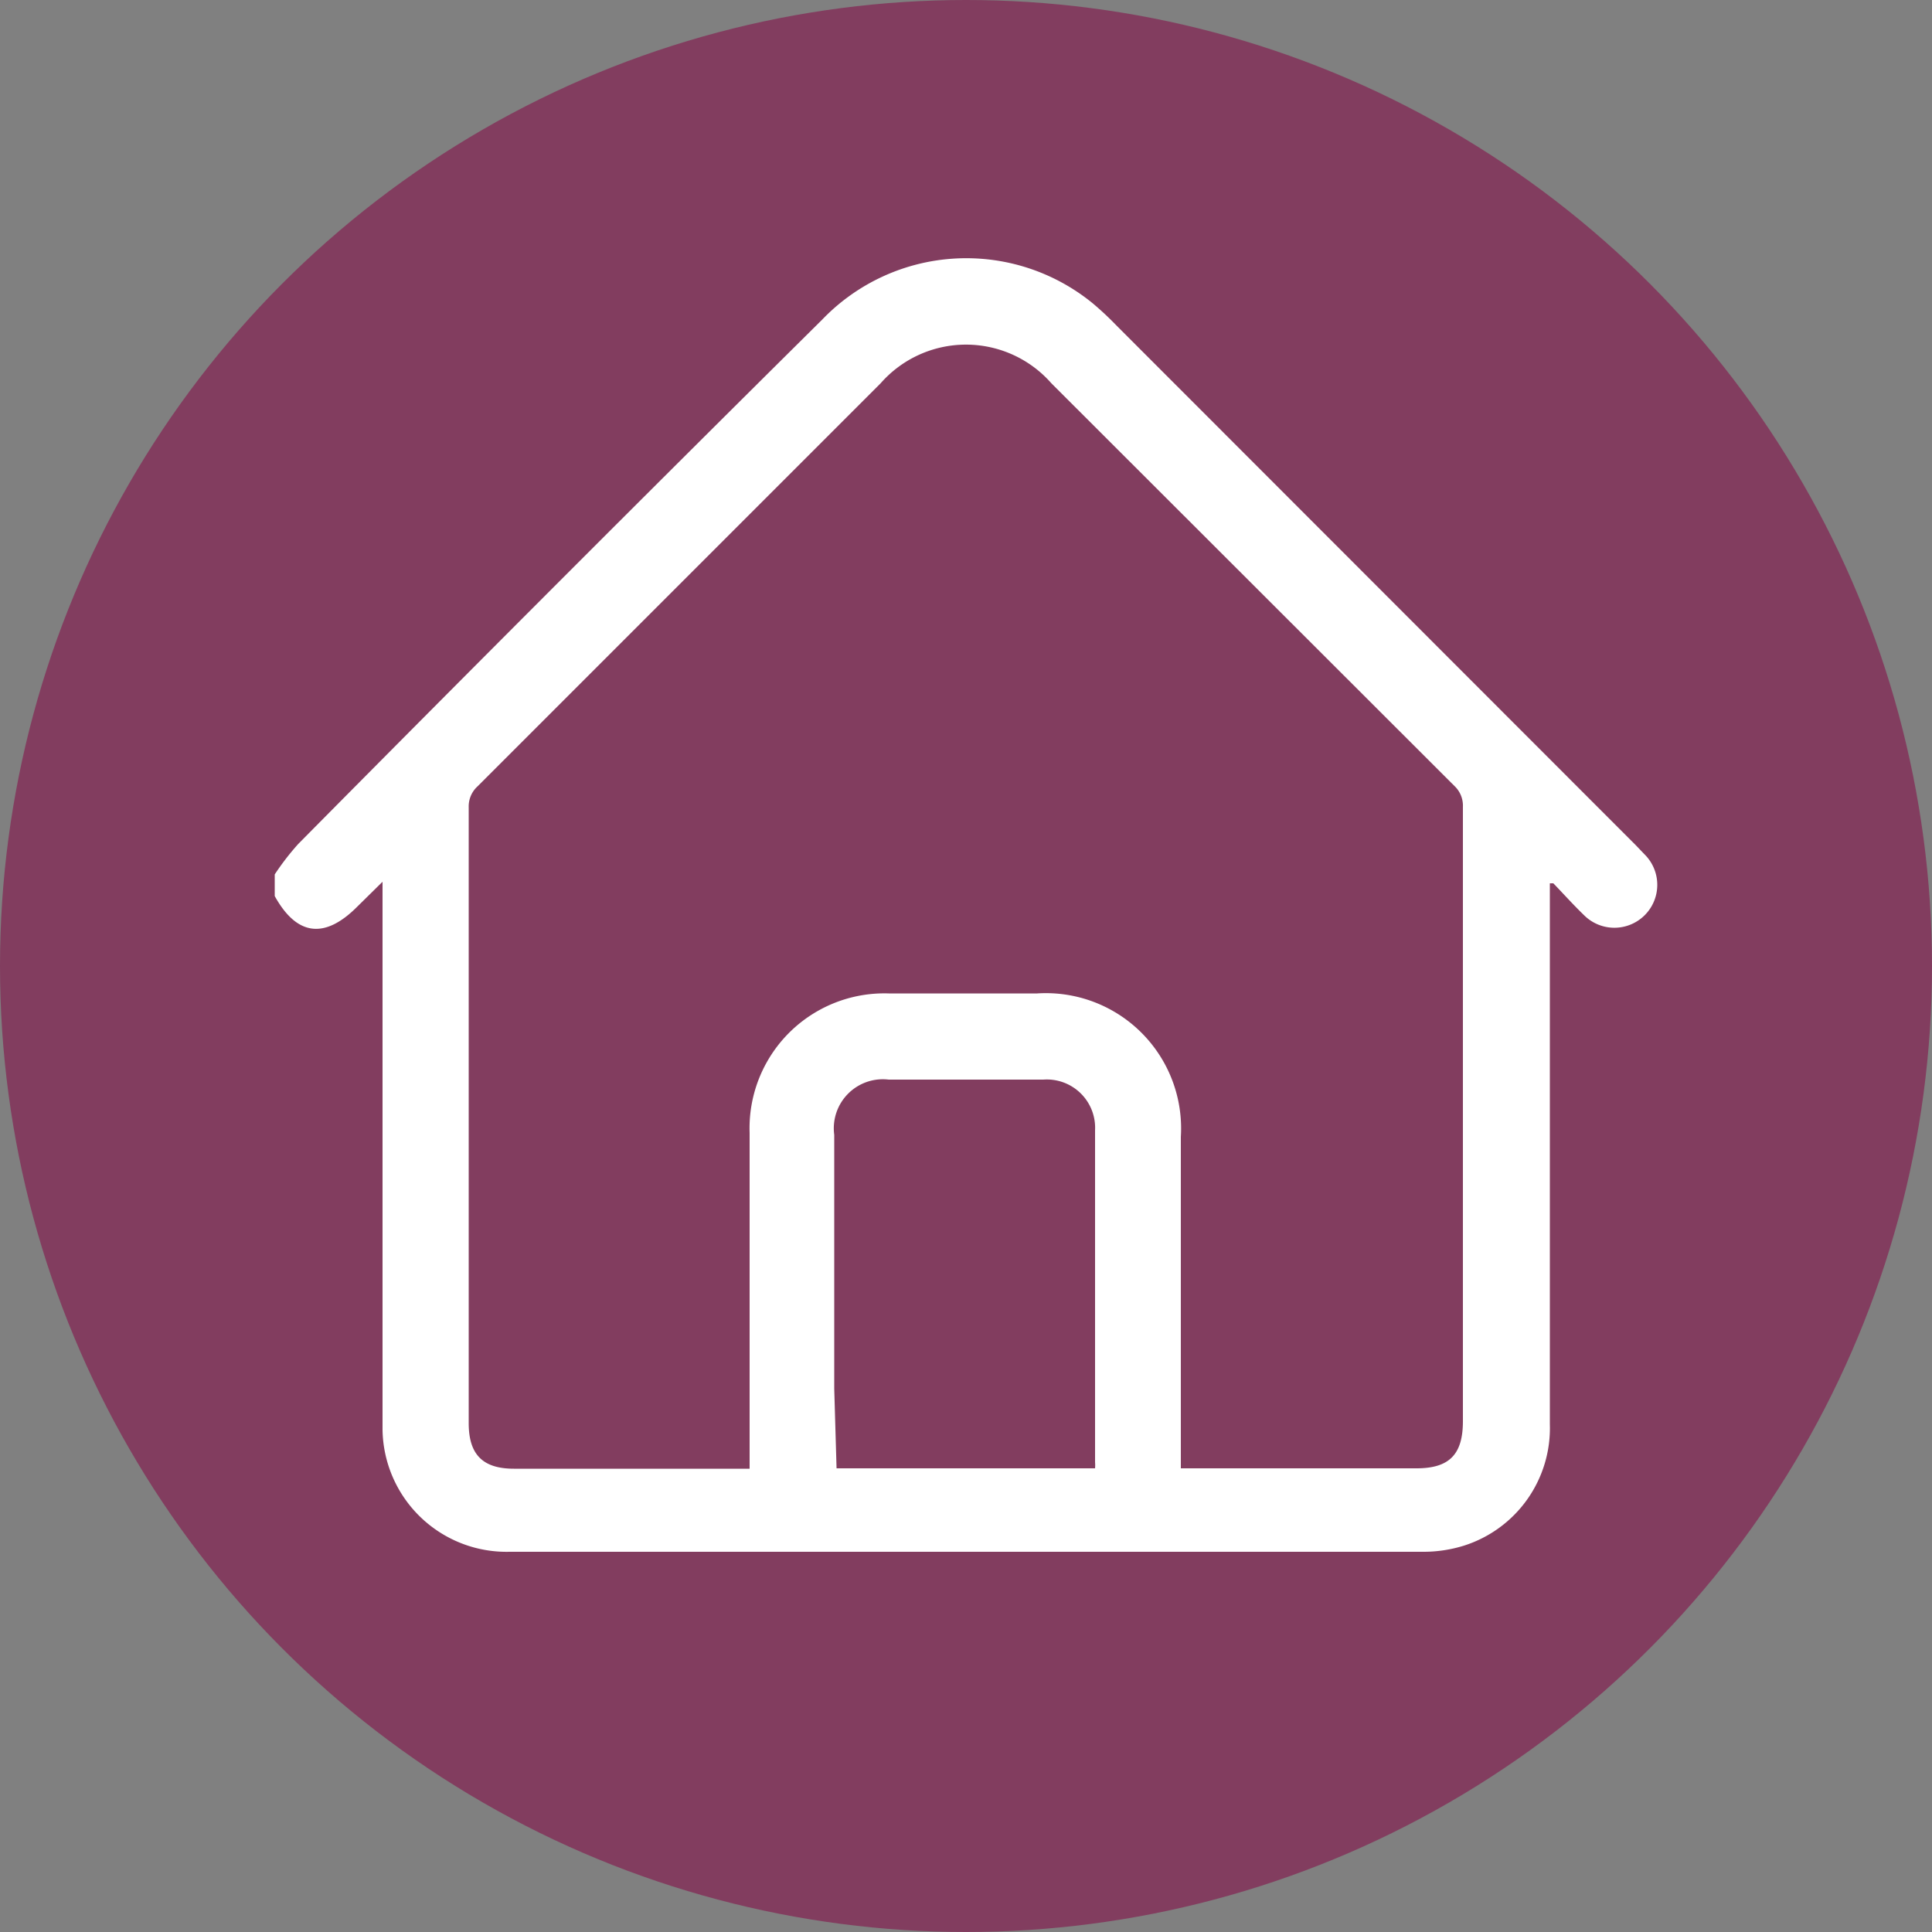<svg xmlns="http://www.w3.org/2000/svg" viewBox="0 0 50 50"><rect x="0" y="0" width="50" height="50" fill="#808080" stroke="none"/><defs><style>.cls-1{fill:#823d5f;}.cls-2{fill:#fff;}</style></defs><g id="Layer_2" data-name="Layer 2"><circle class="cls-1" cx="25" cy="25" r="25"/><path class="cls-2" d="M7.11,22.63a6.65,6.65,0,0,1,.61-.79Q14.49,15,21.28,8.27a5.17,5.17,0,0,1,7-.42,8.09,8.09,0,0,1,.61.57L42.34,21.88l.22.23A1.11,1.11,0,1,1,41,23.69c-.28-.27-.53-.55-.8-.83l-.09,0v14a3.19,3.19,0,0,1-2.22,3.14,3.51,3.51,0,0,1-1.07.16H13.19A3.21,3.21,0,0,1,9.9,37V22.82l-.66.65c-.84.84-1.56.75-2.13-.28ZM30.59,38h6.07c.85,0,1.2-.36,1.2-1.22q0-8,0-15.9a.7.7,0,0,0-.22-.54L27.21,9.92a2.94,2.94,0,0,0-4.42,0L12.36,20.35a.7.7,0,0,0-.23.54q0,8,0,15.94c0,.81.36,1.18,1.17,1.18h6.1V29.32A3.49,3.49,0,0,1,23,25.71c1.28,0,2.56,0,3.84,0a3.5,3.5,0,0,1,3.72,3.71V38Zm-8.94,0h6.69a1,1,0,0,0,0-.16q0-4.29,0-8.59A1.25,1.25,0,0,0,27,27.94h-4a1.27,1.27,0,0,0-1.41,1.43c0,2.19,0,4.38,0,6.57Z"/></g></svg>